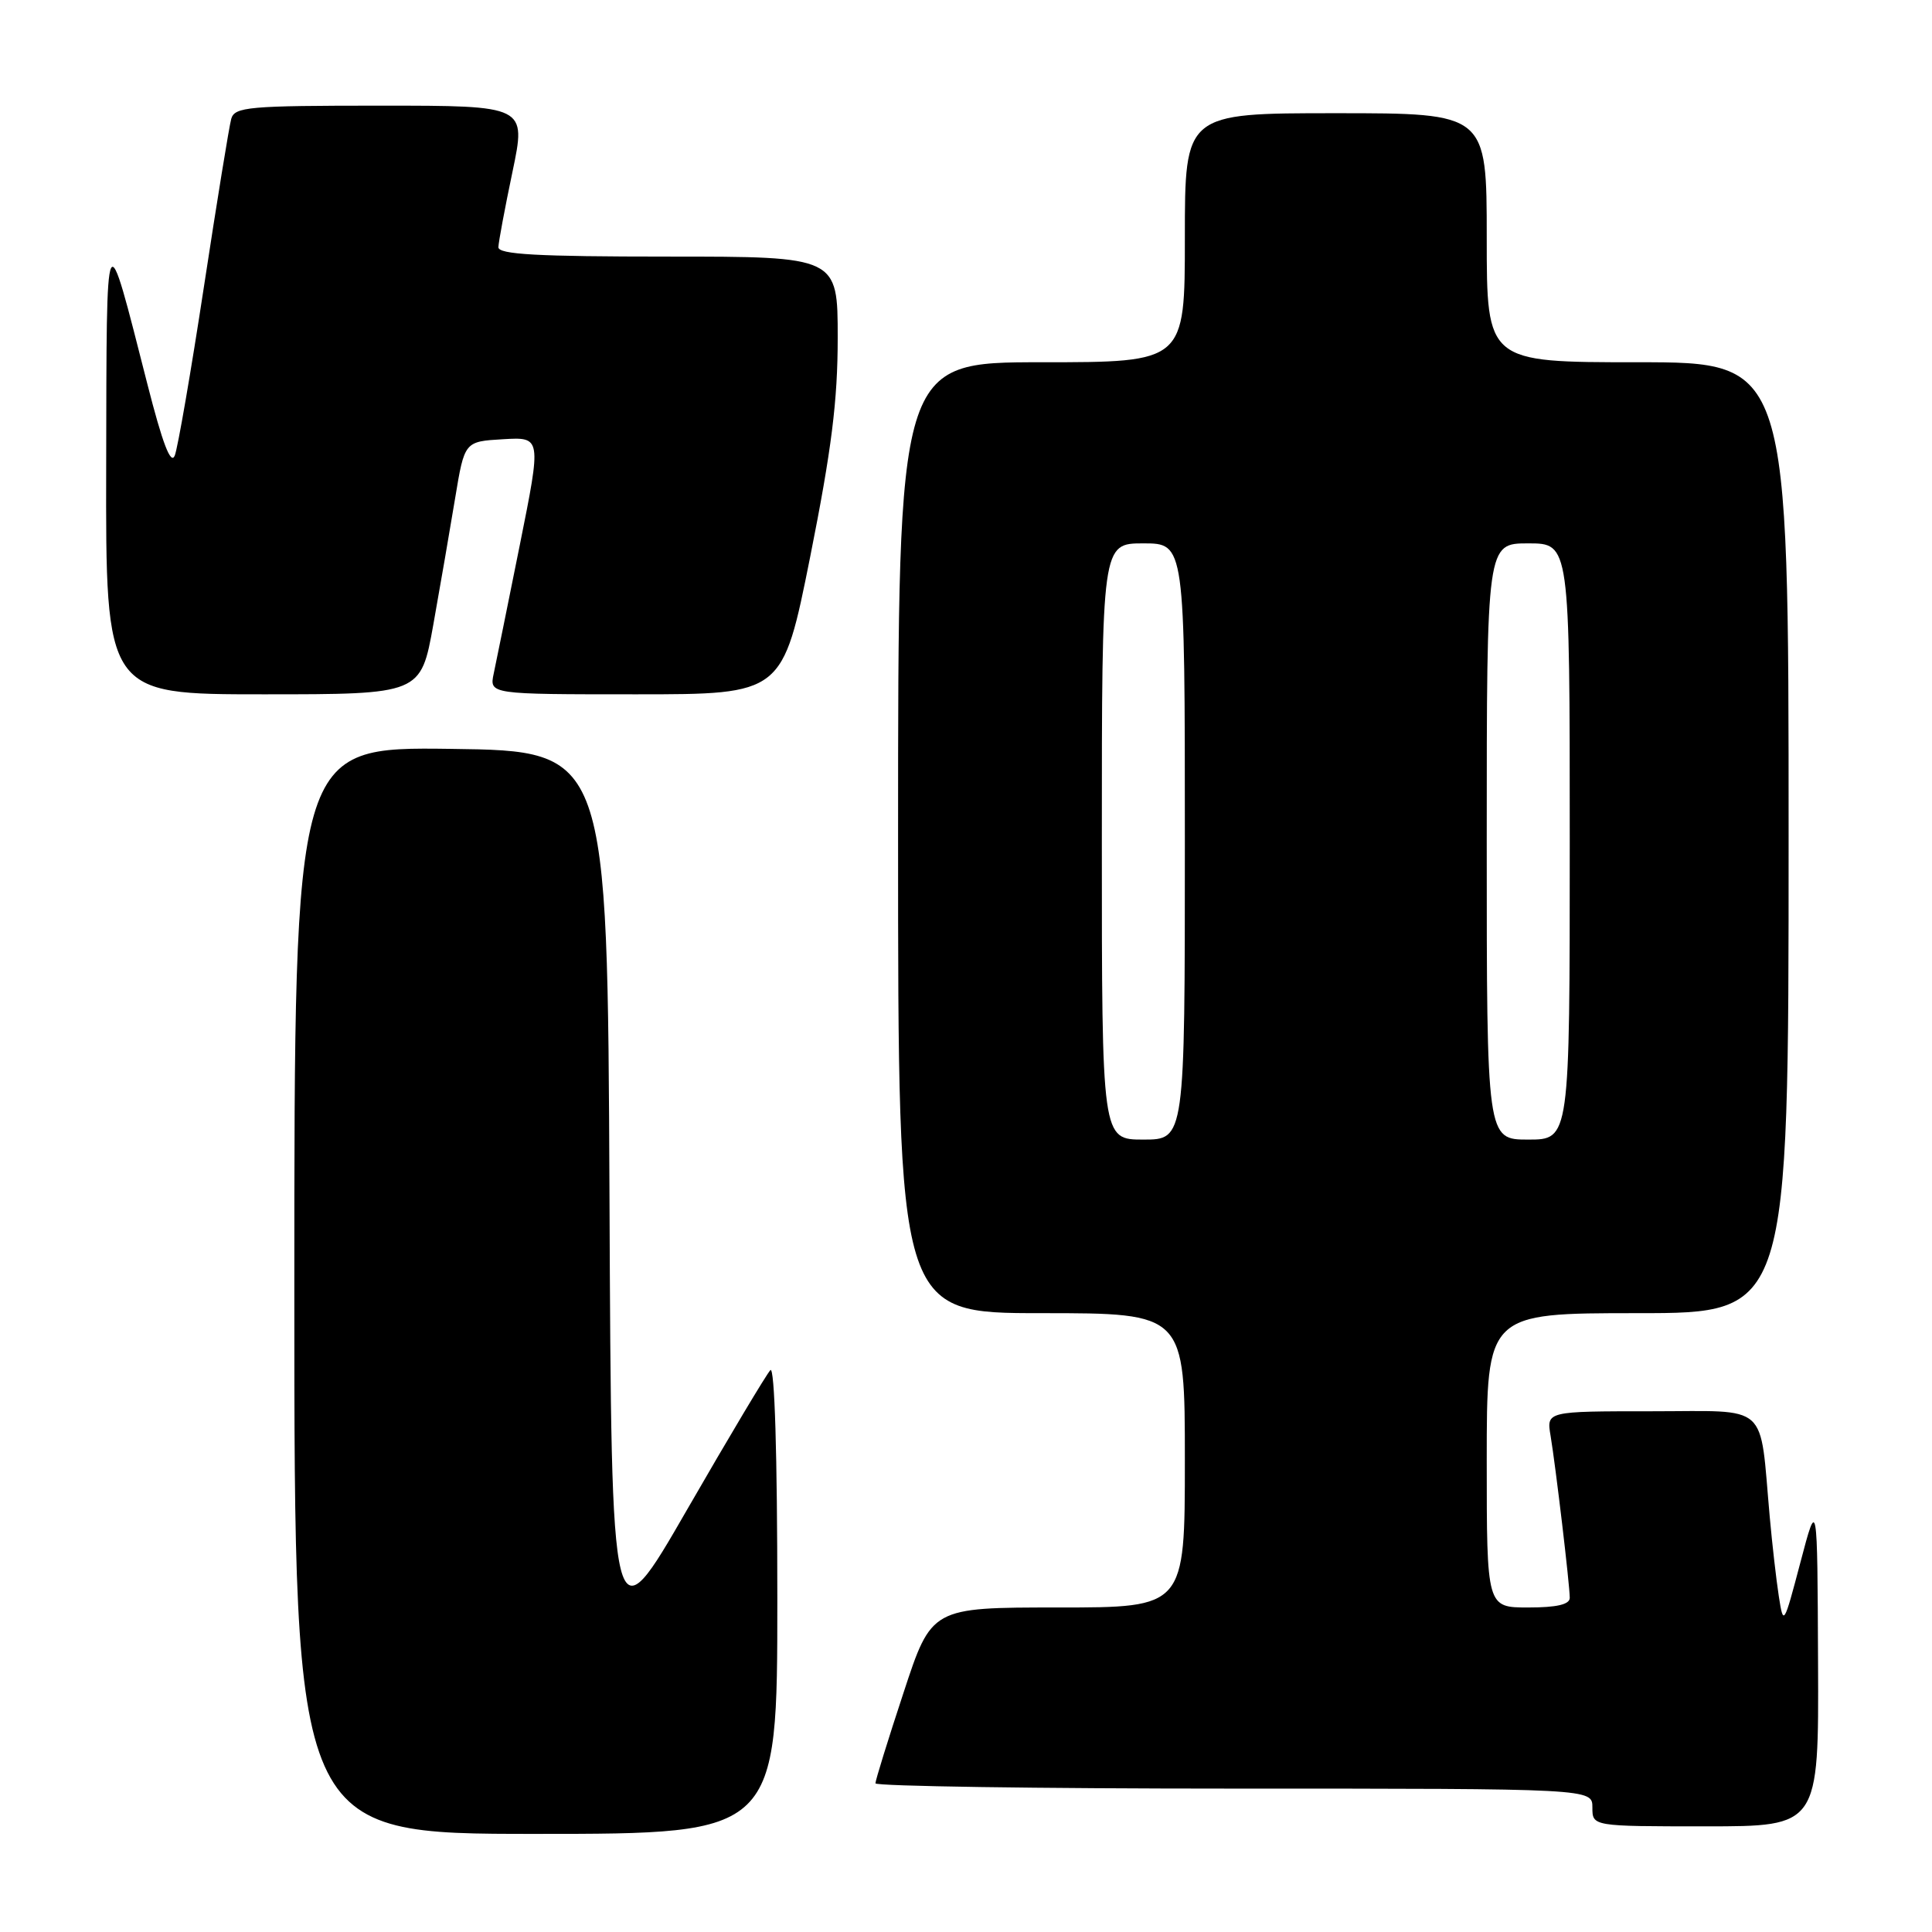 <?xml version="1.0" encoding="UTF-8" standalone="no"?>
<!DOCTYPE svg PUBLIC "-//W3C//DTD SVG 1.1//EN" "http://www.w3.org/Graphics/SVG/1.1/DTD/svg11.dtd" >
<svg xmlns="http://www.w3.org/2000/svg" xmlns:xlink="http://www.w3.org/1999/xlink" version="1.1" viewBox="0 0 256 256">
 <g >
 <path fill="currentColor"
d=" M 103.00 211.80 C 103.00 192.70 102.64 180.97 102.08 181.55 C 101.57 182.07 96.62 190.36 91.08 199.97 C 81.02 217.44 81.02 217.44 80.76 158.47 C 80.50 99.50 80.50 99.50 59.75 99.23 C 39.00 98.96 39.00 98.96 39.00 170.98 C 39.00 243.00 39.00 243.00 71.00 243.00 C 103.00 243.00 103.00 243.00 103.00 211.80 Z  M 240.90 220.25 C 240.81 198.50 240.81 198.50 238.57 207.00 C 236.35 215.41 236.32 215.46 235.70 211.50 C 235.36 209.30 234.82 204.57 234.50 201.00 C 233.12 185.64 234.64 187.00 218.87 187.00 C 204.91 187.00 204.91 187.00 205.46 190.25 C 206.14 194.34 208.00 210.02 208.00 211.72 C 208.00 212.60 206.29 213.00 202.50 213.00 C 197.00 213.00 197.00 213.00 197.00 193.50 C 197.00 174.00 197.00 174.00 217.00 174.00 C 237.00 174.00 237.00 174.00 237.00 111.00 C 237.00 48.00 237.00 48.00 217.00 48.00 C 197.00 48.00 197.00 48.00 197.00 31.50 C 197.00 15.00 197.00 15.00 177.00 15.00 C 157.00 15.00 157.00 15.00 157.00 31.50 C 157.00 48.00 157.00 48.00 138.00 48.00 C 119.00 48.00 119.00 48.00 119.00 111.00 C 119.00 174.00 119.00 174.00 138.00 174.00 C 157.00 174.00 157.00 174.00 157.00 193.50 C 157.00 213.00 157.00 213.00 140.22 213.00 C 123.43 213.00 123.43 213.00 119.72 224.30 C 117.67 230.51 116.00 235.91 116.00 236.30 C 116.00 236.68 137.38 237.00 163.50 237.00 C 211.00 237.00 211.00 237.00 211.00 239.50 C 211.00 242.00 211.00 242.00 226.00 242.00 C 241.00 242.00 241.00 242.00 240.90 220.25 Z  M 57.42 82.75 C 58.33 77.66 59.63 70.12 60.31 66.00 C 61.55 58.50 61.55 58.50 66.65 58.20 C 71.75 57.90 71.75 57.90 68.88 72.20 C 67.30 80.07 65.74 87.74 65.42 89.25 C 64.84 92.00 64.84 92.00 84.28 92.00 C 103.71 92.00 103.71 92.00 107.36 73.75 C 110.19 59.55 111.00 53.11 111.00 44.75 C 111.00 34.00 111.00 34.00 88.50 34.00 C 71.15 34.00 66.01 33.71 66.04 32.75 C 66.06 32.06 66.90 27.56 67.91 22.75 C 69.74 14.00 69.74 14.00 50.44 14.00 C 32.91 14.00 31.09 14.16 30.64 15.75 C 30.37 16.71 28.74 26.72 27.02 38.00 C 25.30 49.28 23.56 59.34 23.16 60.36 C 22.64 61.66 21.54 58.79 19.52 50.86 C 13.90 28.85 14.14 28.38 14.07 61.75 C 14.00 92.00 14.00 92.00 34.88 92.00 C 55.76 92.00 55.76 92.00 57.42 82.75 Z  M 146.00 111.50 C 146.00 72.00 146.00 72.00 151.50 72.00 C 157.00 72.00 157.00 72.00 157.00 111.50 C 157.00 151.00 157.00 151.00 151.50 151.00 C 146.00 151.00 146.00 151.00 146.00 111.50 Z  M 197.00 111.50 C 197.00 72.00 197.00 72.00 202.50 72.00 C 208.00 72.00 208.00 72.00 208.00 111.50 C 208.00 151.00 208.00 151.00 202.50 151.00 C 197.00 151.00 197.00 151.00 197.00 111.50 Z "/>
</g>
</svg>